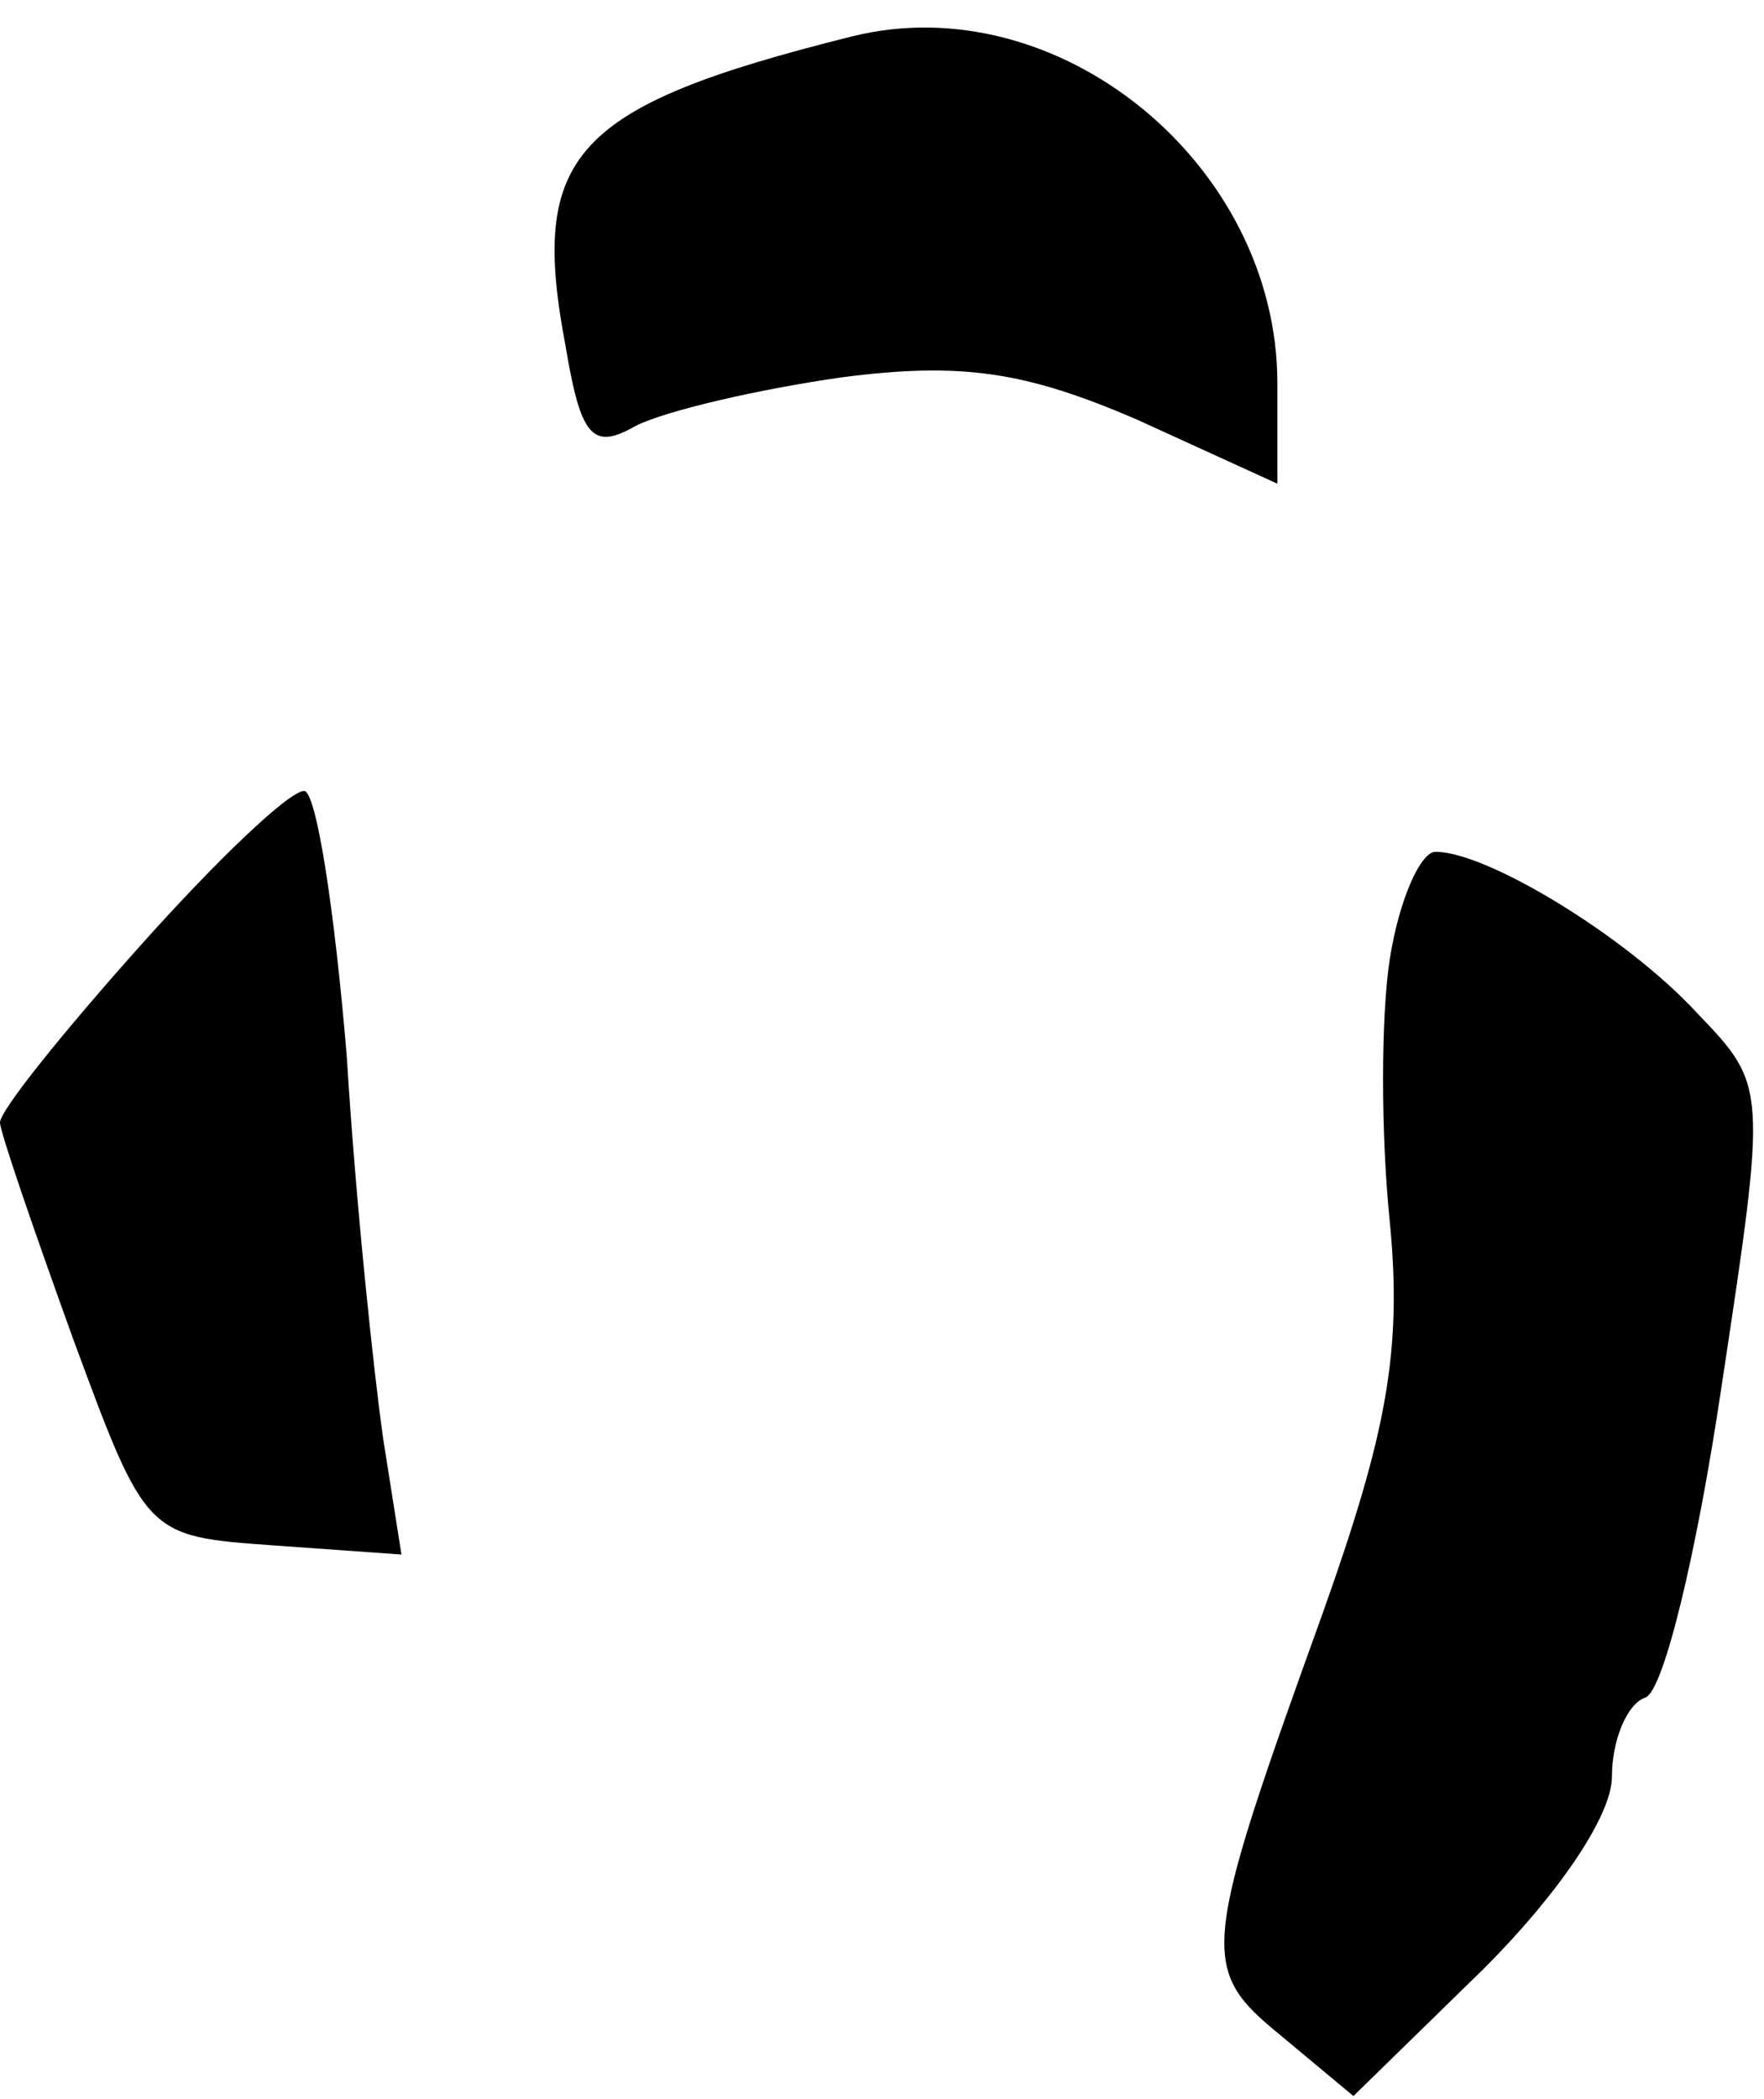 <?xml version="1.0" standalone="no"?>
<!DOCTYPE svg PUBLIC "-//W3C//DTD SVG 20010904//EN"
 "http://www.w3.org/TR/2001/REC-SVG-20010904/DTD/svg10.dtd">
<svg version="1.0" xmlns="http://www.w3.org/2000/svg"
 width="58pt" height="69pt" viewBox="0 0 58 69"
 preserveAspectRatio="xMidYMid meet">
<g transform="translate(0,69) scale(0.1,-0.1)"
fill="#000000" stroke="none">
<path fill="#000000" stroke="none" d="M280 678 c-92 -23 -106 -39 -94 -102 5
-30 9 -34 23 -26 10 5 40 12 68 16 39 5 60 2 97 -14 l46 -21 0 33 c0 72 -72
131 -140 114z"/>
<path fill="#000000" stroke="none" d="M46 379 c-25 -28 -46 -54 -46 -58 0 -3
11 -35 24 -71 24 -65 24 -65 66 -68 l42 -3 -6 38 c-3 21 -9 77 -12 126 -4 48
-10 87 -14 87 -5 0 -29 -23 -54 -51z"/>
<path fill="#000000" stroke="none" d="M457 375 c-3 -19 -3 -58 0 -87 4 -42
-1 -69 -22 -128 -40 -111 -41 -117 -14 -139 l24 -20 43 42 c24 24 42 50 42 63
0 12 5 24 11 26 6 2 17 48 25 102 15 99 15 99 -8 123 -23 25 -69 53 -86 53 -5
0 -12 -16 -15 -35z"/>
</g>
</svg>
